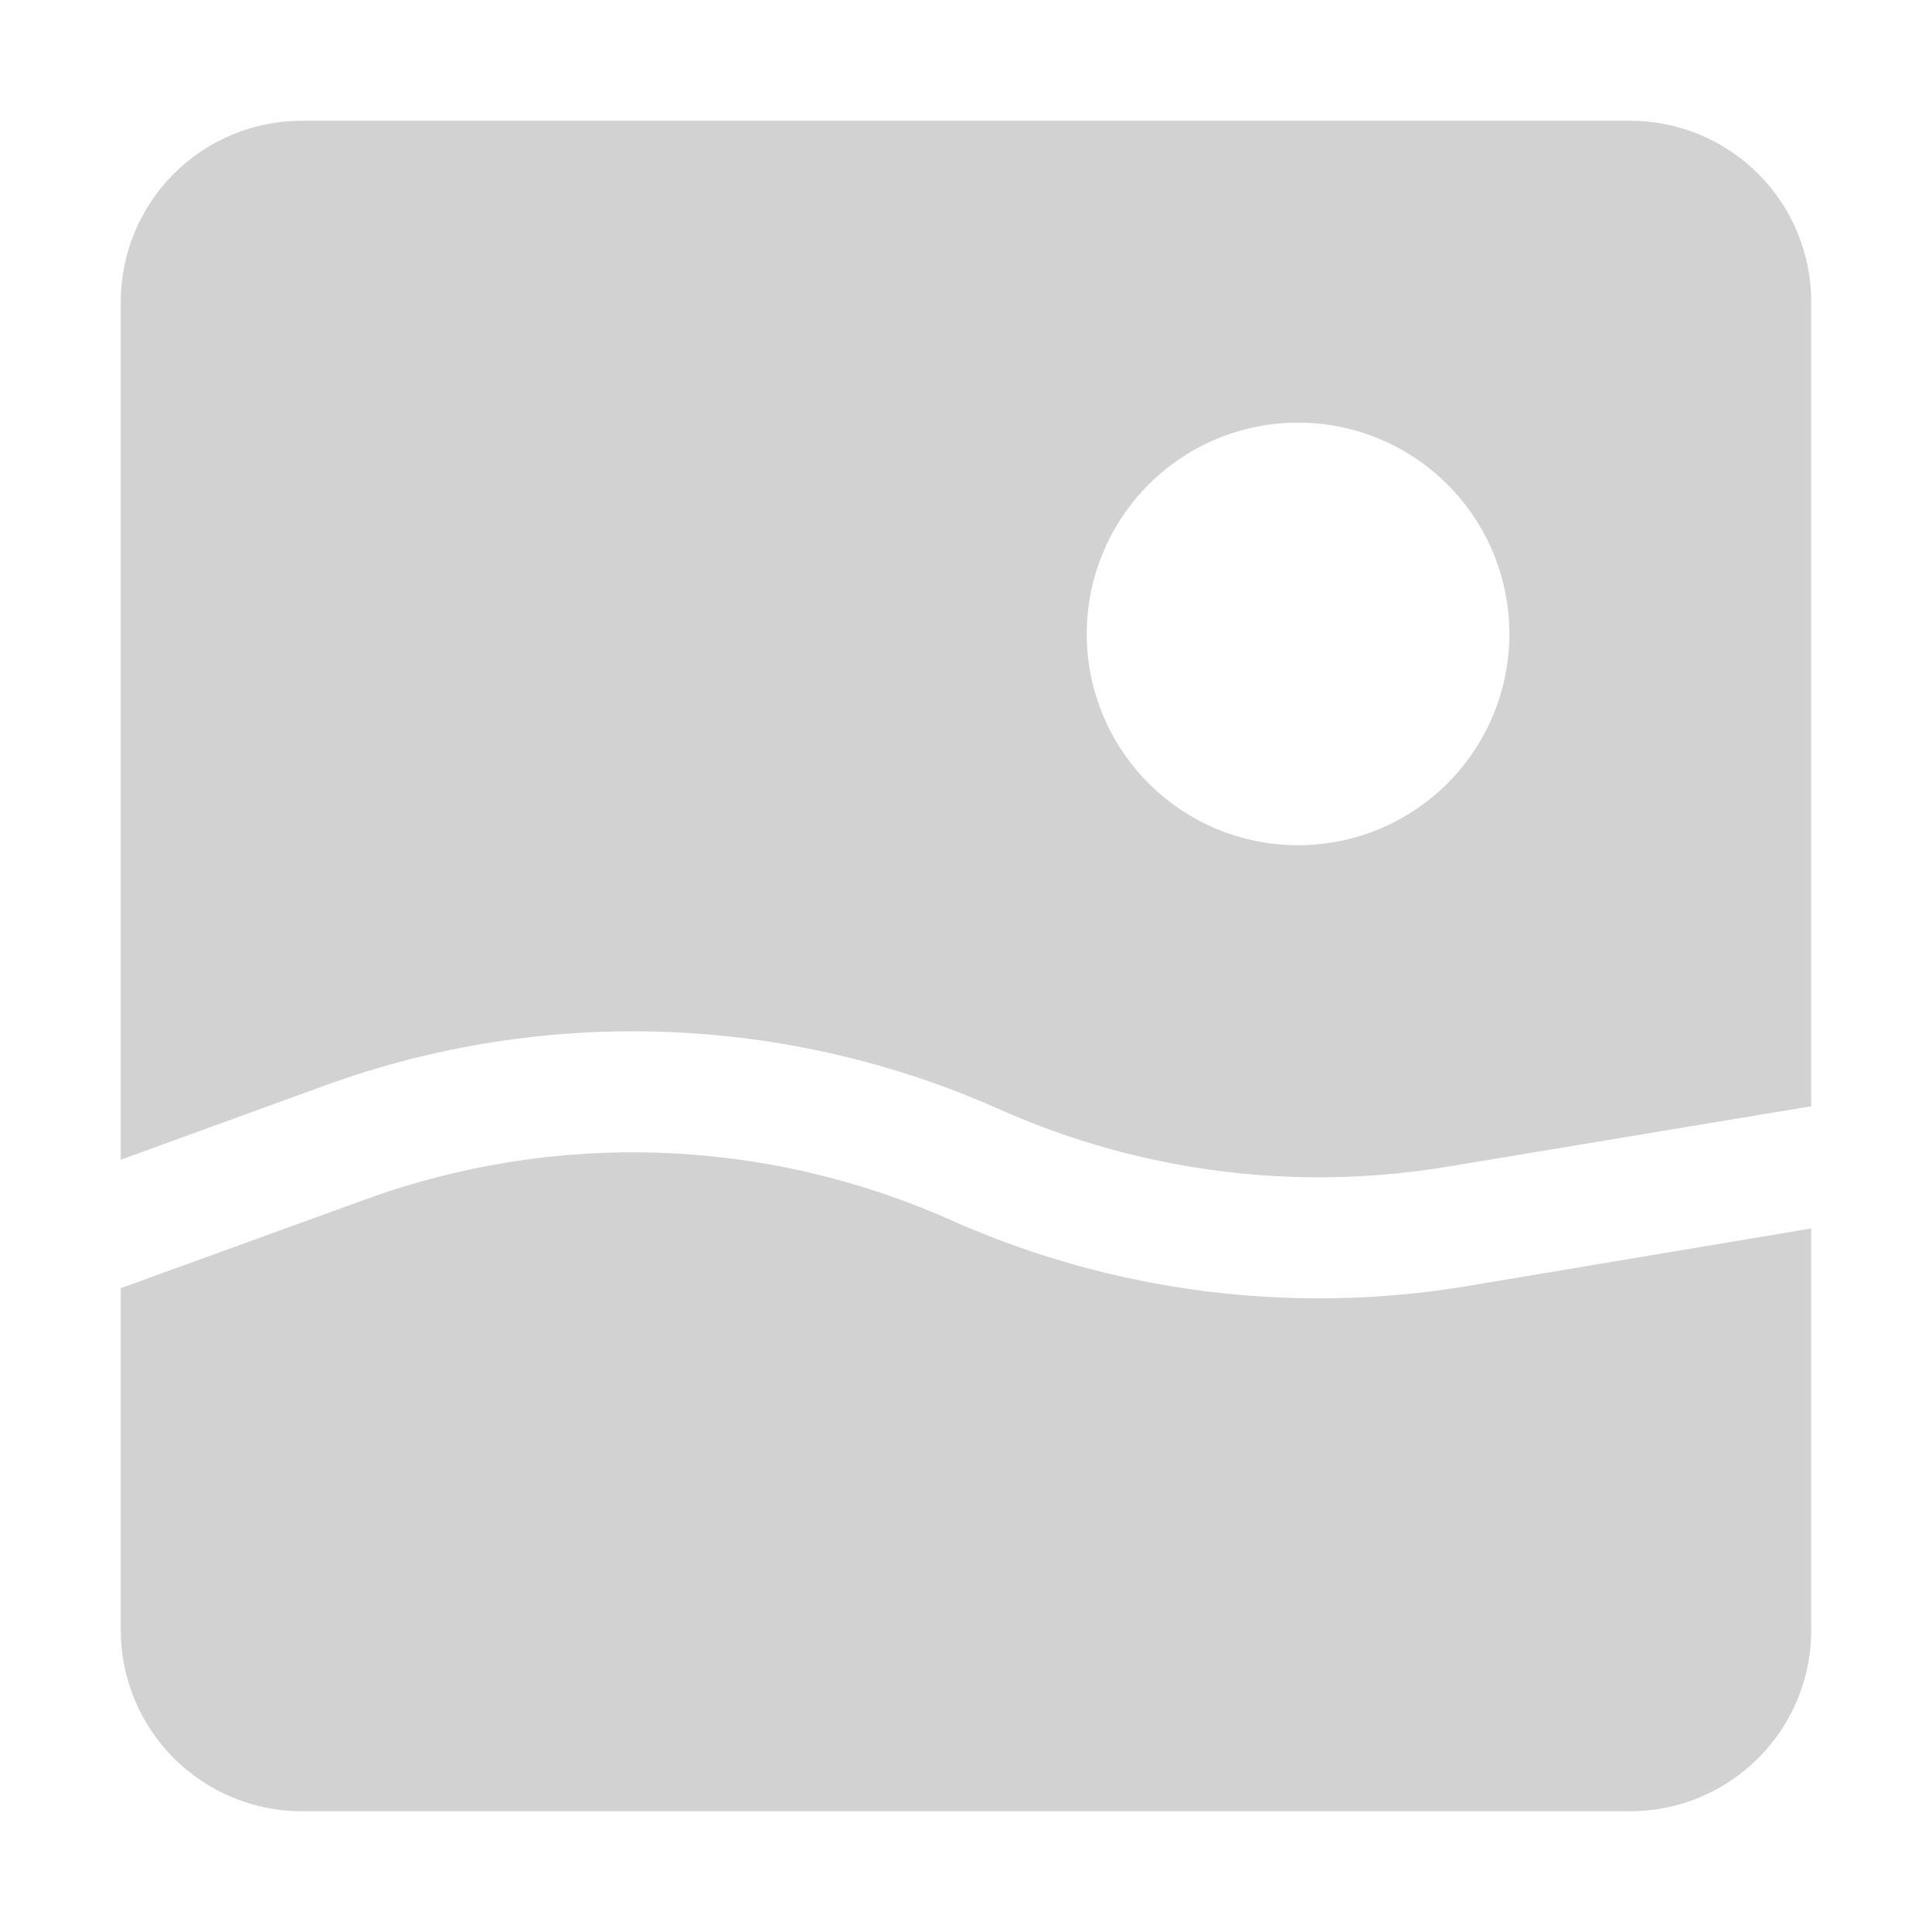 <?xml version="1.0" encoding="UTF-8"?>
<svg width="350pt" height="350pt" version="1.1" viewBox="0 0 1200 1200" xmlns="http://www.w3.org/2000/svg">
 <g fill="#d2d2d2">
  <path d="m200.7 674.62c136.74-50.012 287.58-44.781 420.53 14.586 87.203 38.793 183.88 51.105 278.02 35.402l225.75-37.5v-499.61c0-29.836-11.852-58.453-32.949-79.551-21.098-21.098-49.715-32.949-79.551-32.949h-825c-29.836 0-58.453 11.852-79.551 32.949-21.098 21.098-32.949 49.715-32.949 79.551v532.84zm605.55-412.12c34.809 0 68.195 13.828 92.809 38.441 24.613 24.613 38.441 58 38.441 92.809s-13.828 68.195-38.441 92.809c-24.613 24.613-58 38.441-92.809 38.441s-68.195-13.828-92.809-38.441c-24.613-24.613-38.441-58-38.441-92.809s13.828-68.195 38.441-92.809c24.613-24.613 58-38.441 92.809-38.441z"/>
  <path d="m911.59 798.75c-108.62 18.152-220.2 3.949-320.81-40.836-115.21-51.484-245.95-56.031-364.46-12.676l-151.31 54.863v212.4c0 29.836 11.852 58.453 32.949 79.551 21.098 21.098 49.715 32.949 79.551 32.949h825c29.836 0 58.453-11.852 79.551-32.949 21.098-21.098 32.949-49.715 32.949-79.551v-249.49z"/>
 </g>
</svg>
